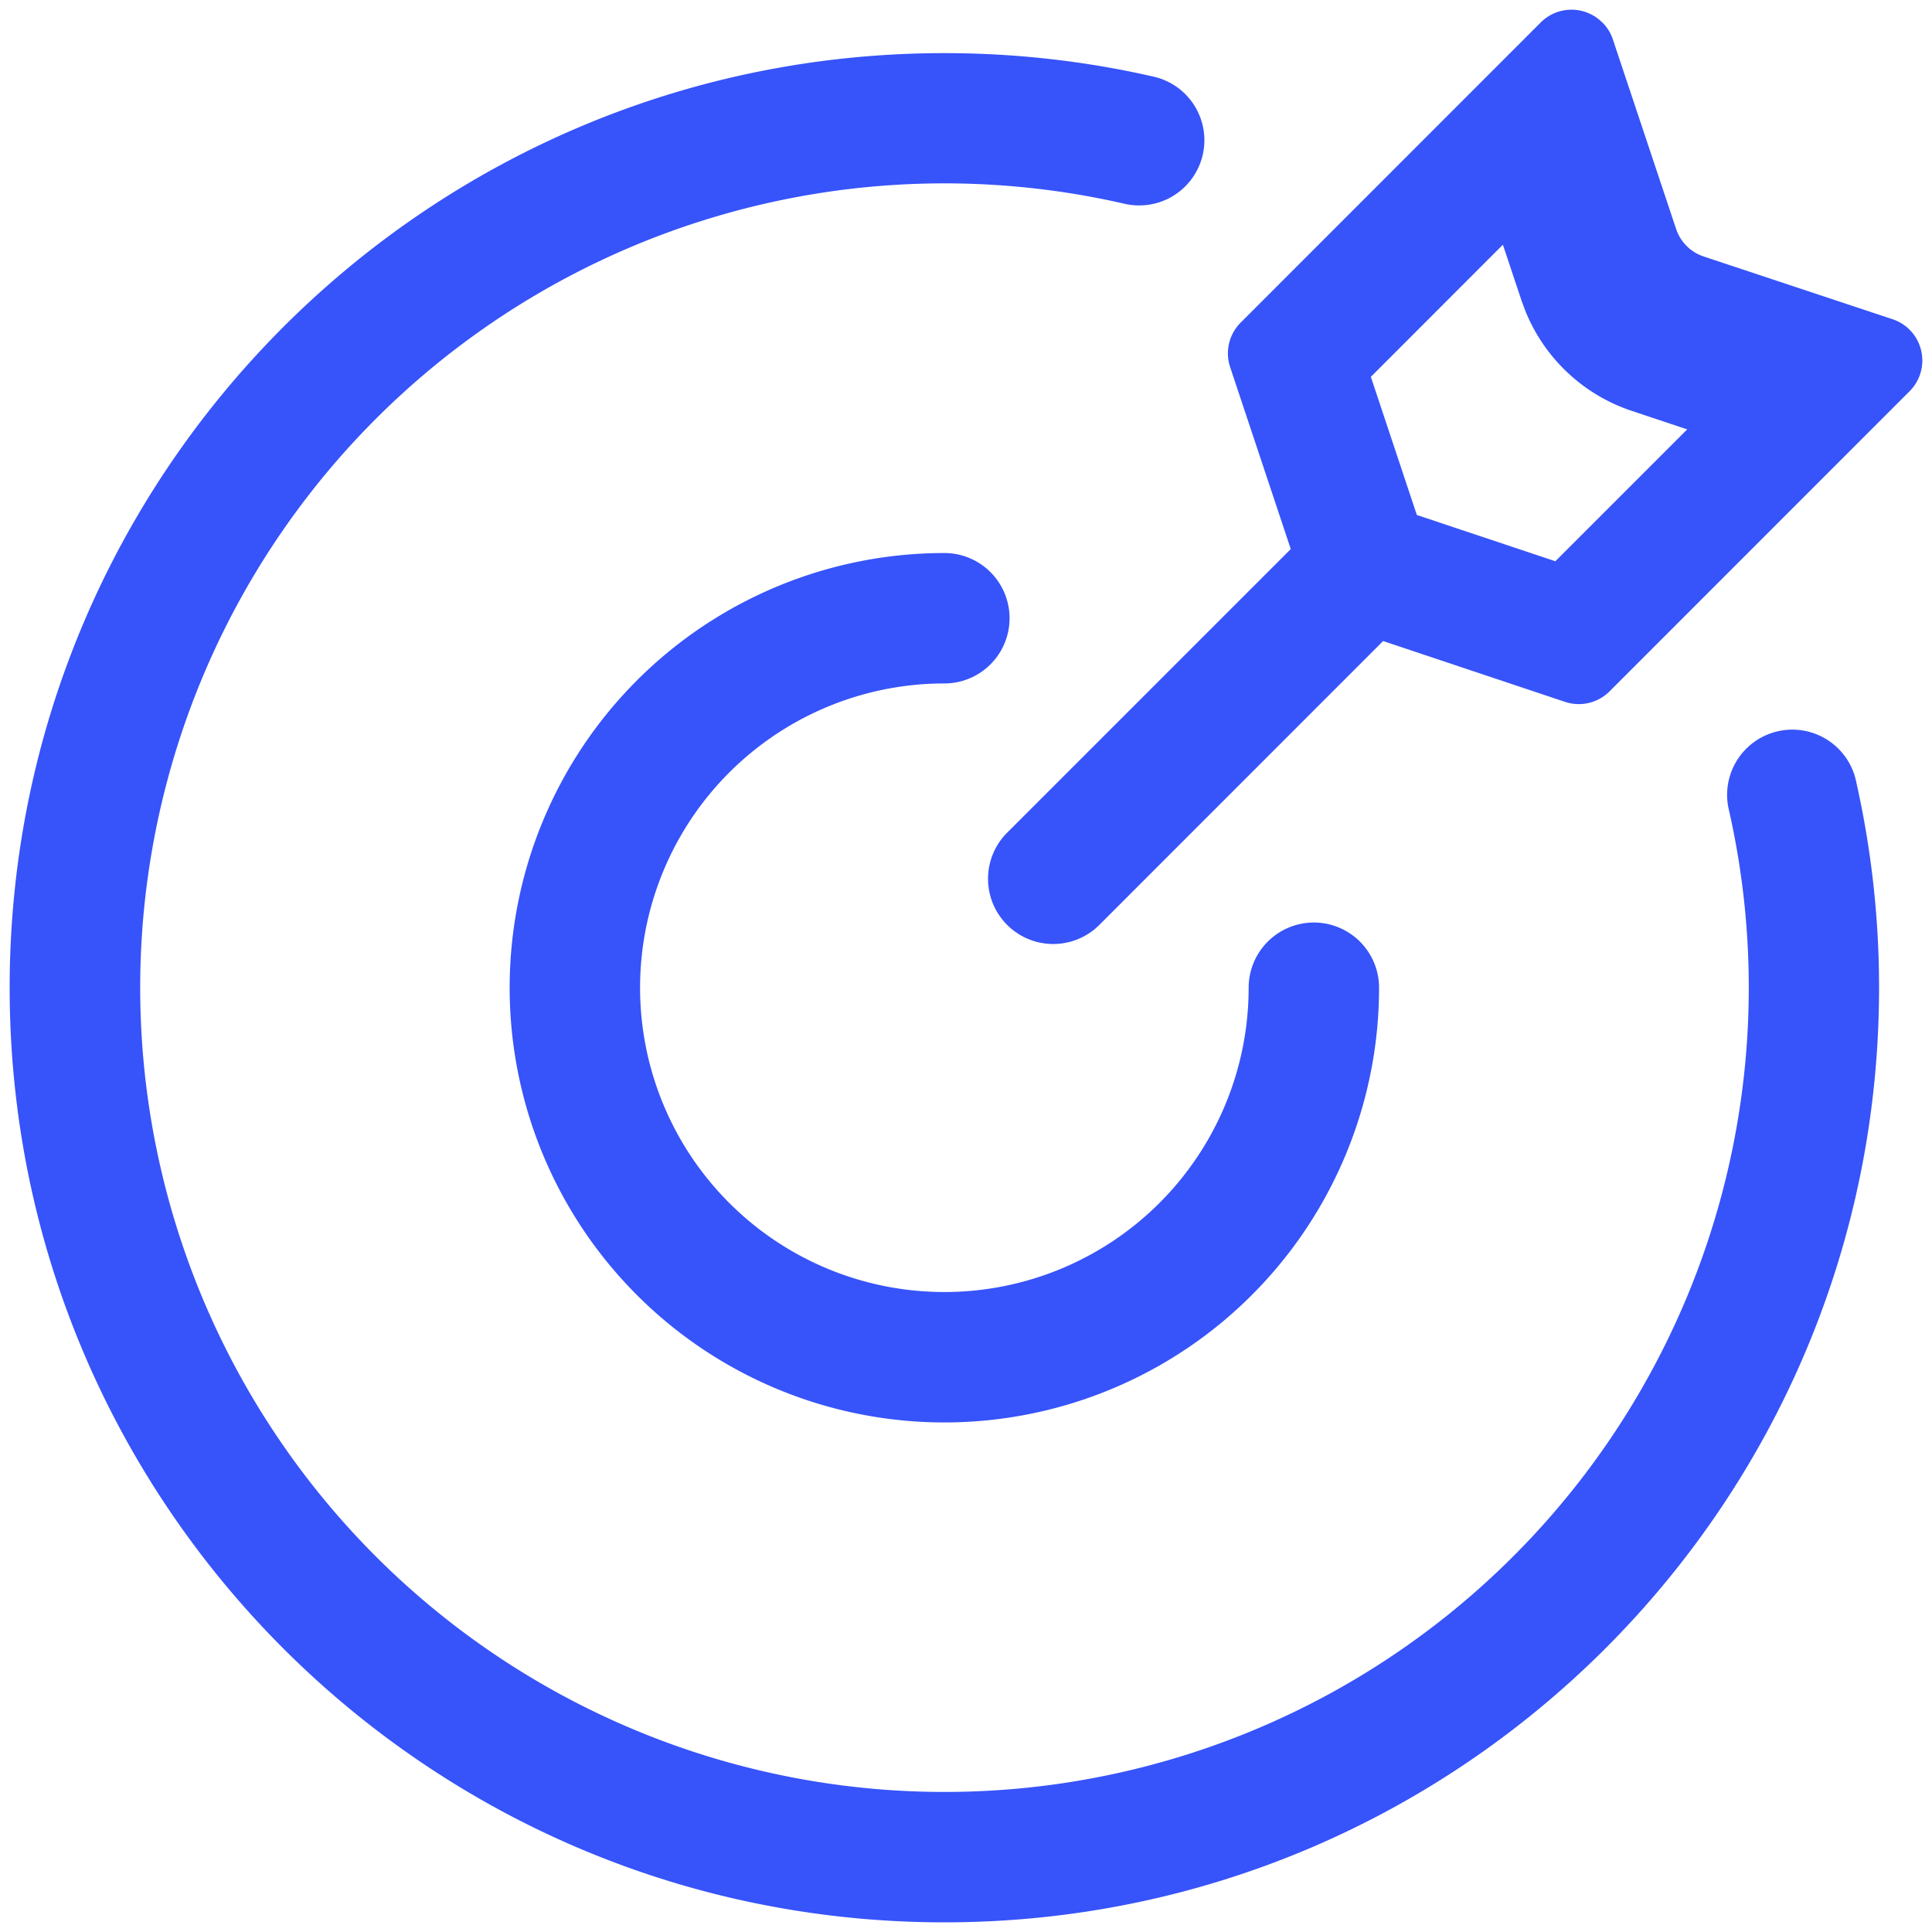 <svg width="20" height="20" xmlns="http://www.w3.org/2000/svg"><path d="M9.776.55c.735 0 1.459.082 2.164.243a.675.675 0 11-.301 1.316 8.326 8.326 0 106.26 6.282.675.675 0 111.317-.295 9.69 9.69 0 01.236 2.129c0 5.343-4.333 9.675-9.676 9.675C4.432 19.9.1 15.568.1 10.225.1 4.882 4.432.55 9.776.55zm0 5.175a.675.675 0 110 1.35 3.15 3.15 0 103.15 3.15.675.675 0 011.35 0 4.5 4.5 0 11-4.5-4.5zM16.587.232c.05.049.087.11.109.175l.655 1.963a.45.45 0 00.285.285l1.957.65a.45.45 0 01.175.745l-3.106 3.107a.45.45 0 01-.46.109l-1.884-.63-2.944 2.945a.675.675 0 01-.955-.954l2.943-2.943-.628-1.885a.45.45 0 01.11-.46L15.95.232a.45.45 0 01.636 0zm-1.03 2.302l-1.366 1.367.476 1.43 1.434.479 1.365-1.365-.575-.192a1.8 1.8 0 01-1.102-1.038l-.037-.1-.194-.581z" fill="#3753FA"/></svg>
